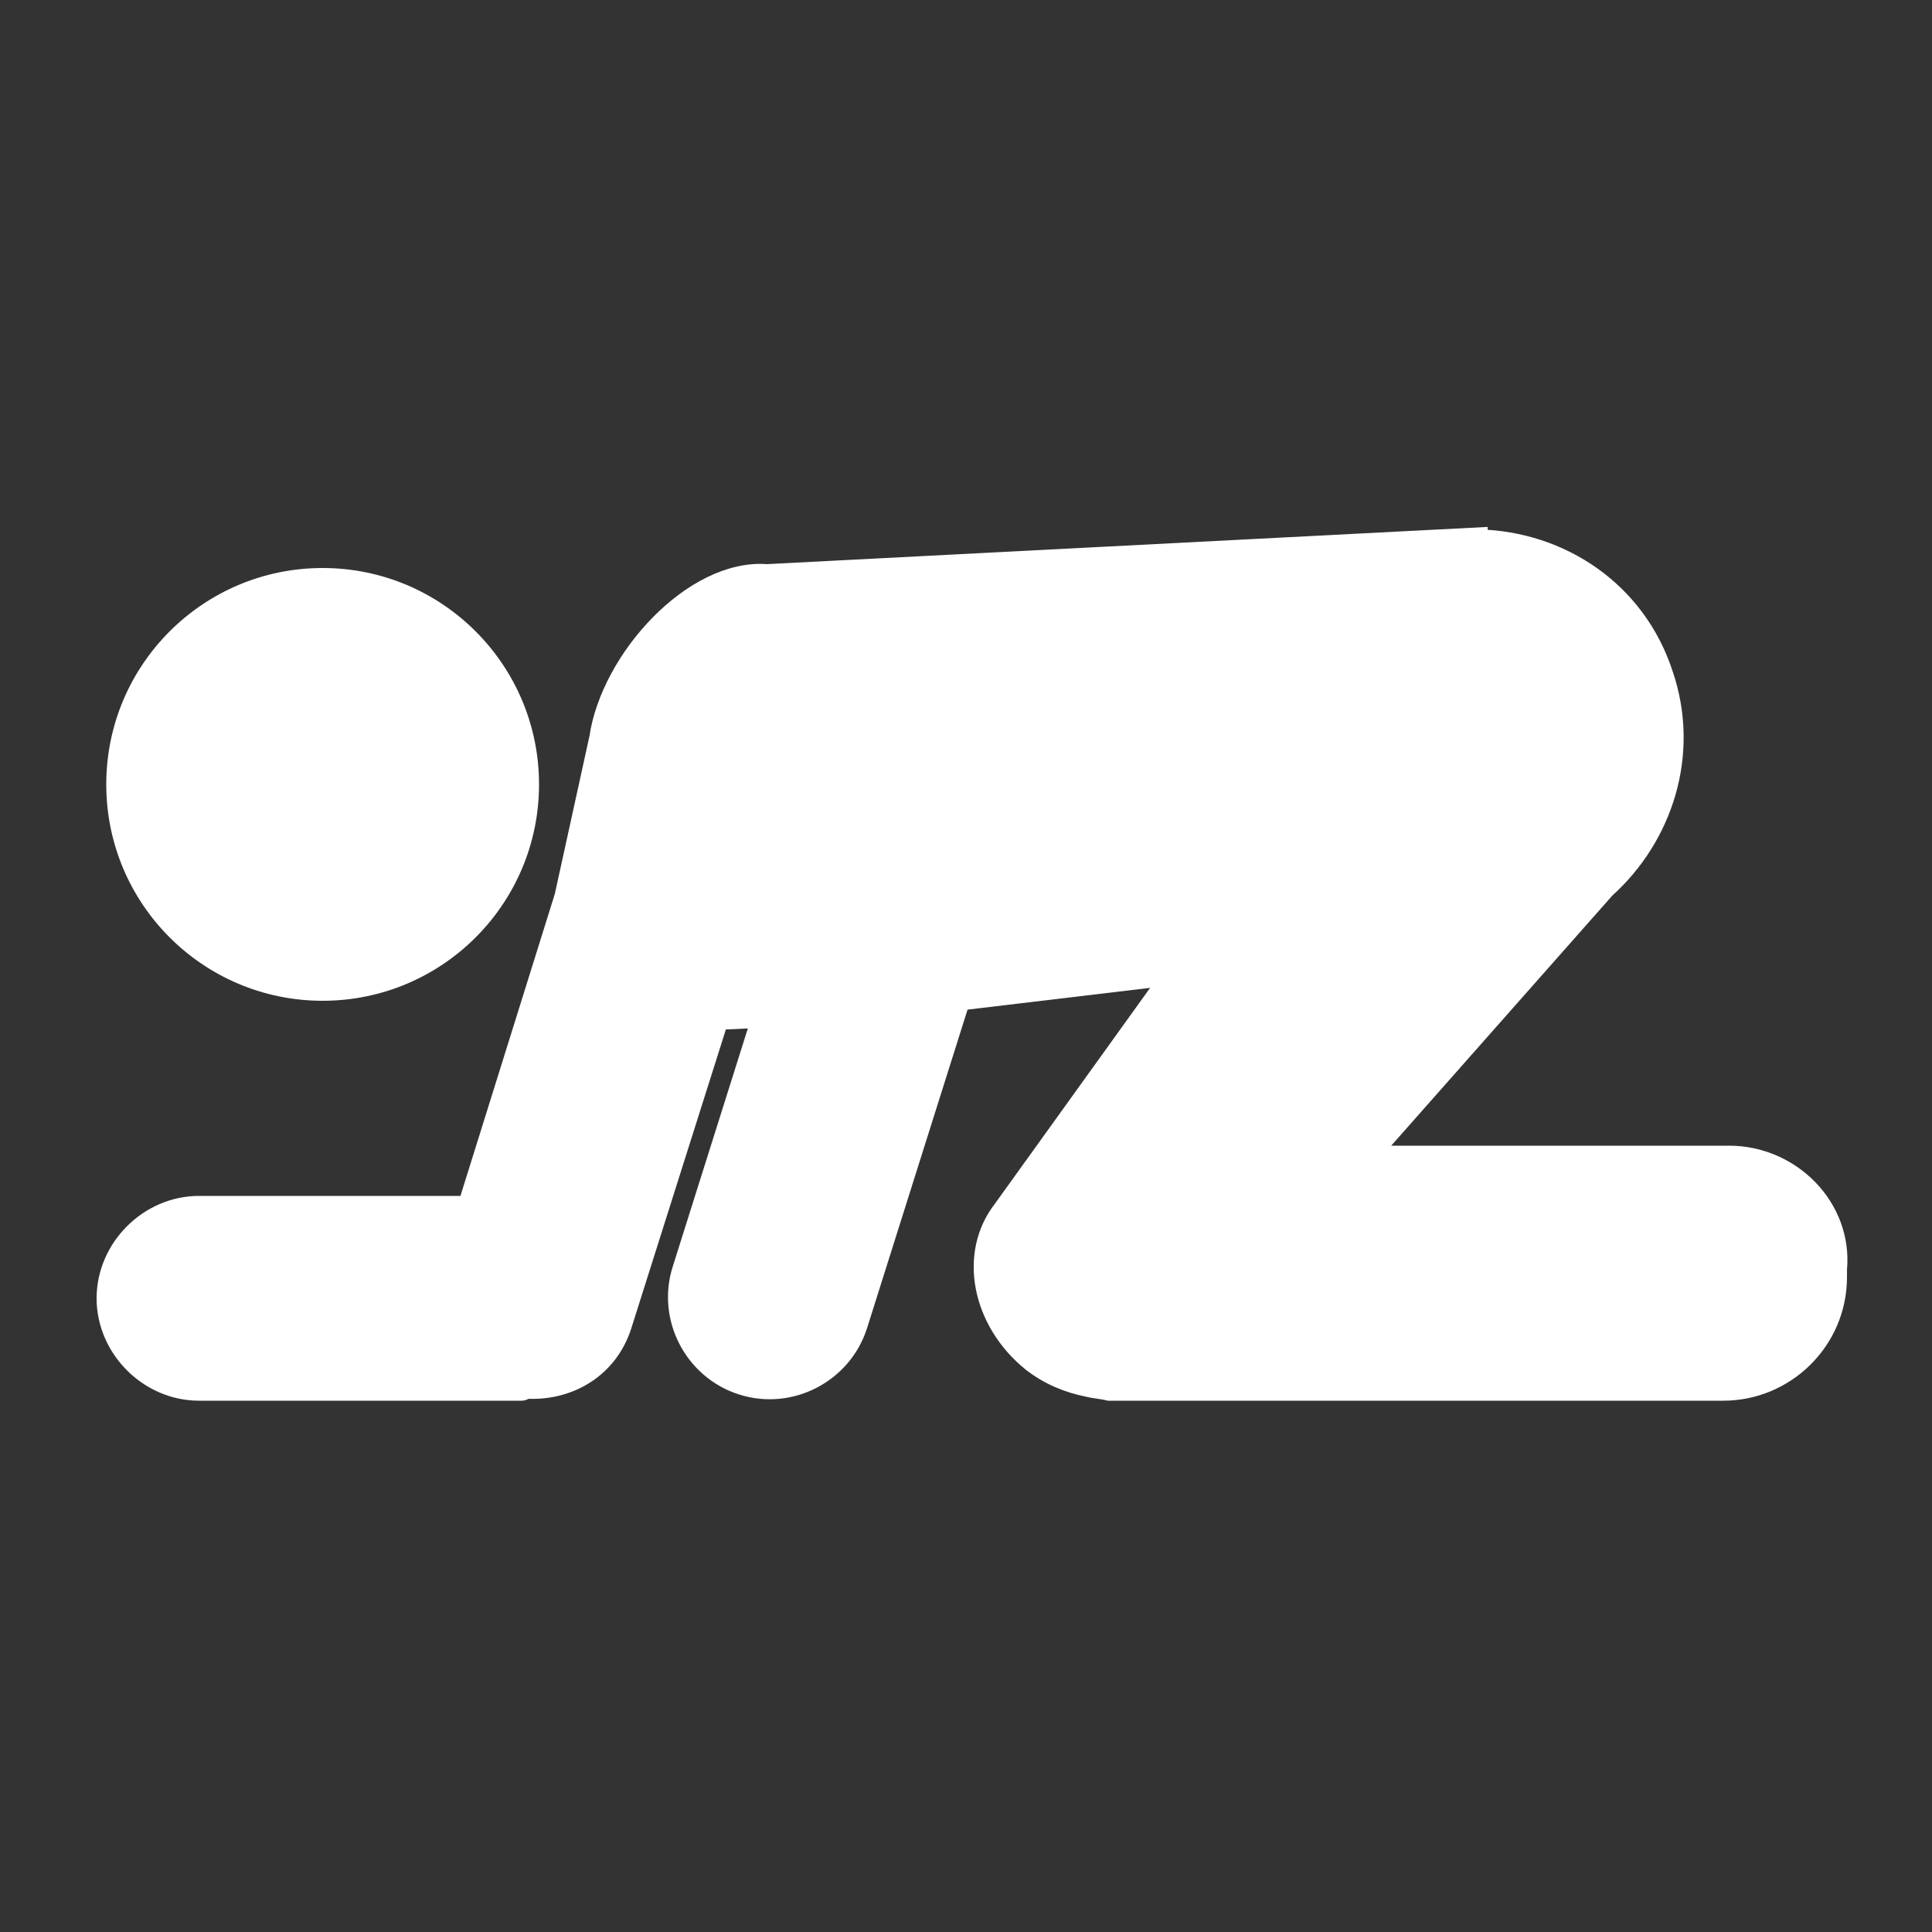 <svg xmlns="http://www.w3.org/2000/svg"  version="1.1" x="0px" y="0px" viewBox="0 0 100 100" enable-background="new 0 0 100 100" xml:space="preserve"><rect x="0" y="0" width="100" height="100" fill="#333333" stroke="none"/><g><path stroke="white" fill="white" d="M89.5,59.8l-18.6,0L83.1,46c3-2.7,4.4-7,3-11.1c-1.4-4.3-5.3-6.9-9.6-7l0-0.1l-36.8,1.9c-3.8-0.3-8.1,4.4-8.7,8.5l-1.8,8.2   l-5,16l-13.9,0c-2.6,0-4.8,2.2-4.8,4.8c0,2.6,2.2,4.8,4.8,4.8l16.7,0c0.1,0,0.2-0.1,0.3-0.1c2.2,0.1,4.2-1.1,4.9-3.3l5-15.8   l2.2-0.1l-4.1,13c-0.8,2.5,0.6,5.2,3.1,6c2.5,0.8,5.2-0.6,6-3.1l5.3-16.8l10.9-1.3l-8.7,12.1c-1.8,2.3-1.1,5.8,1.5,7.9   c0.9,0.7,1.9,1.1,2.9,1.3c0.4,0.1,0.7,0.1,1.1,0.2c0.1,0,0.3,0,0.4,0l31.4,0c3.2,0,5.9-2.6,5.9-5.9l0-0.4   C95.4,62.5,92.7,59.8,89.5,59.8z"/><circle cx="16.7" cy="40.6" r="11.2" fill="white"/></g></svg>